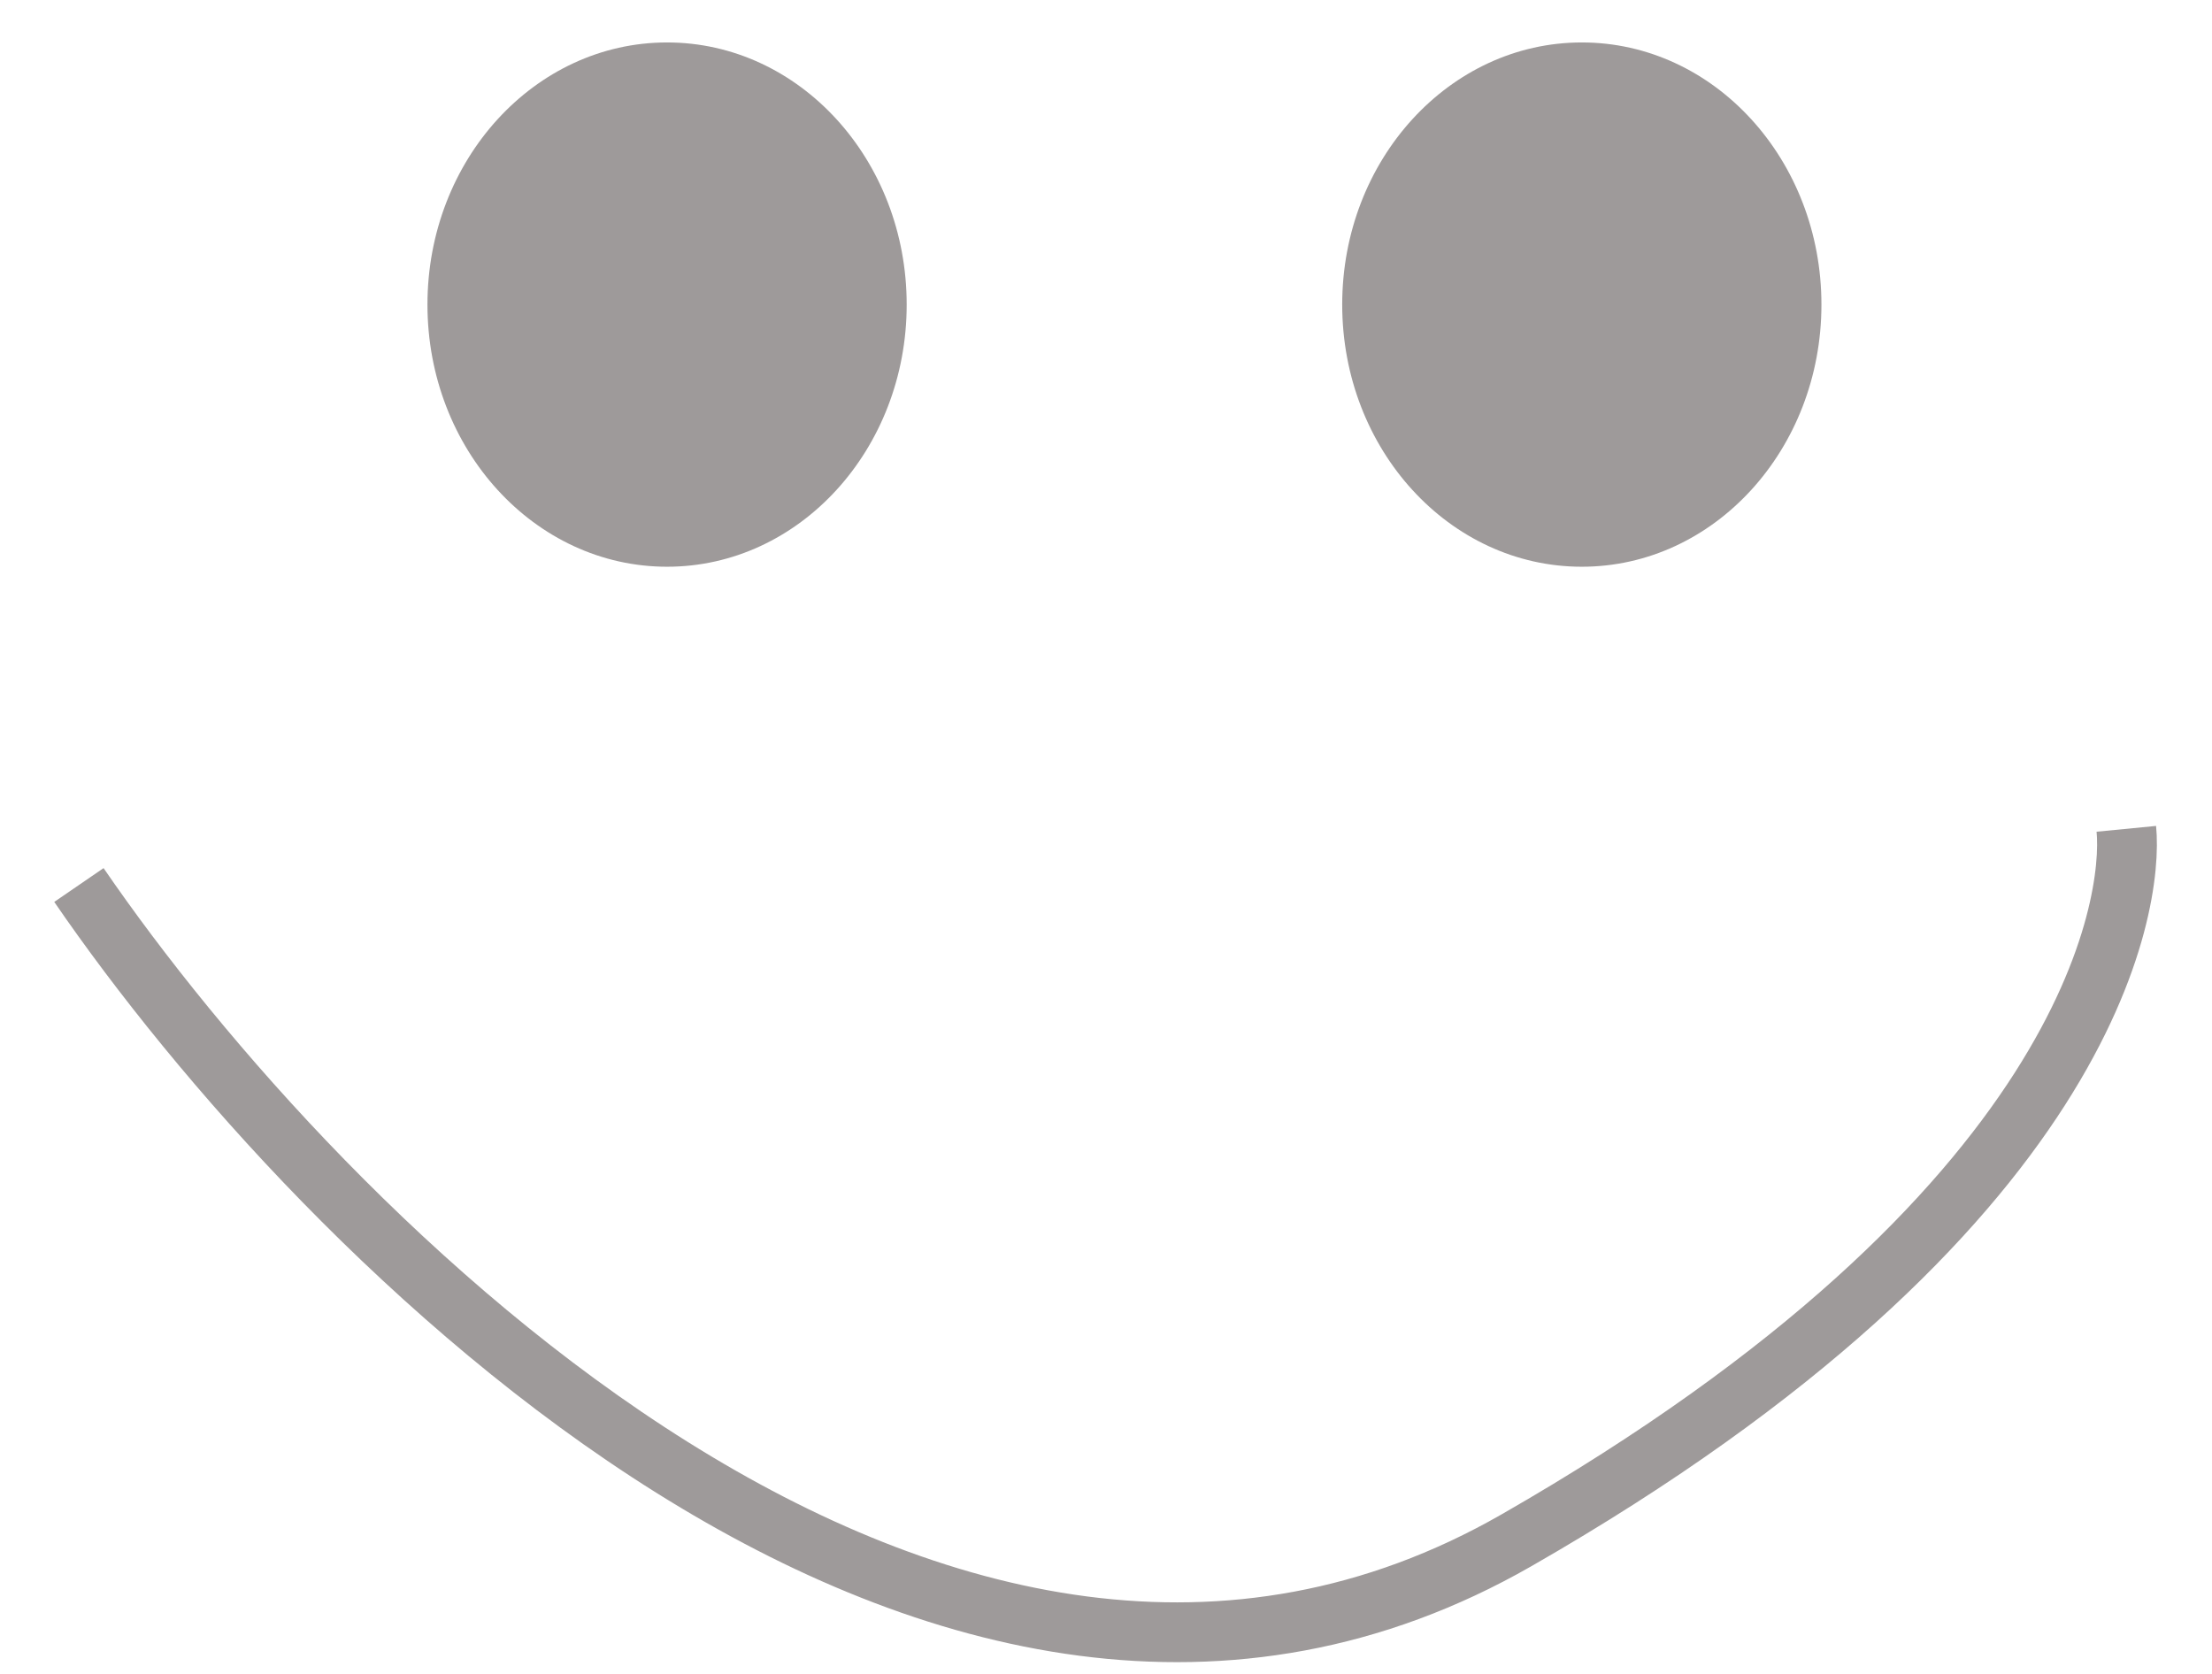 <svg width="37" height="28" viewBox="0 0 37 28" fill="none" xmlns="http://www.w3.org/2000/svg">
<path d="M1.32 14.804C5.328 20.65 15.748 31.277 25.366 25.765C34.984 20.253 35.689 15.117 35.567 13.864" stroke="#9E9A9A"/>
<ellipse cx="11.158" cy="5.095" rx="4.008" ry="4.385" fill="#9E9A9A"/>
<ellipse cx="26.459" cy="5.095" rx="4.008" ry="4.385" fill="#9E9A9A"/>
</svg>
